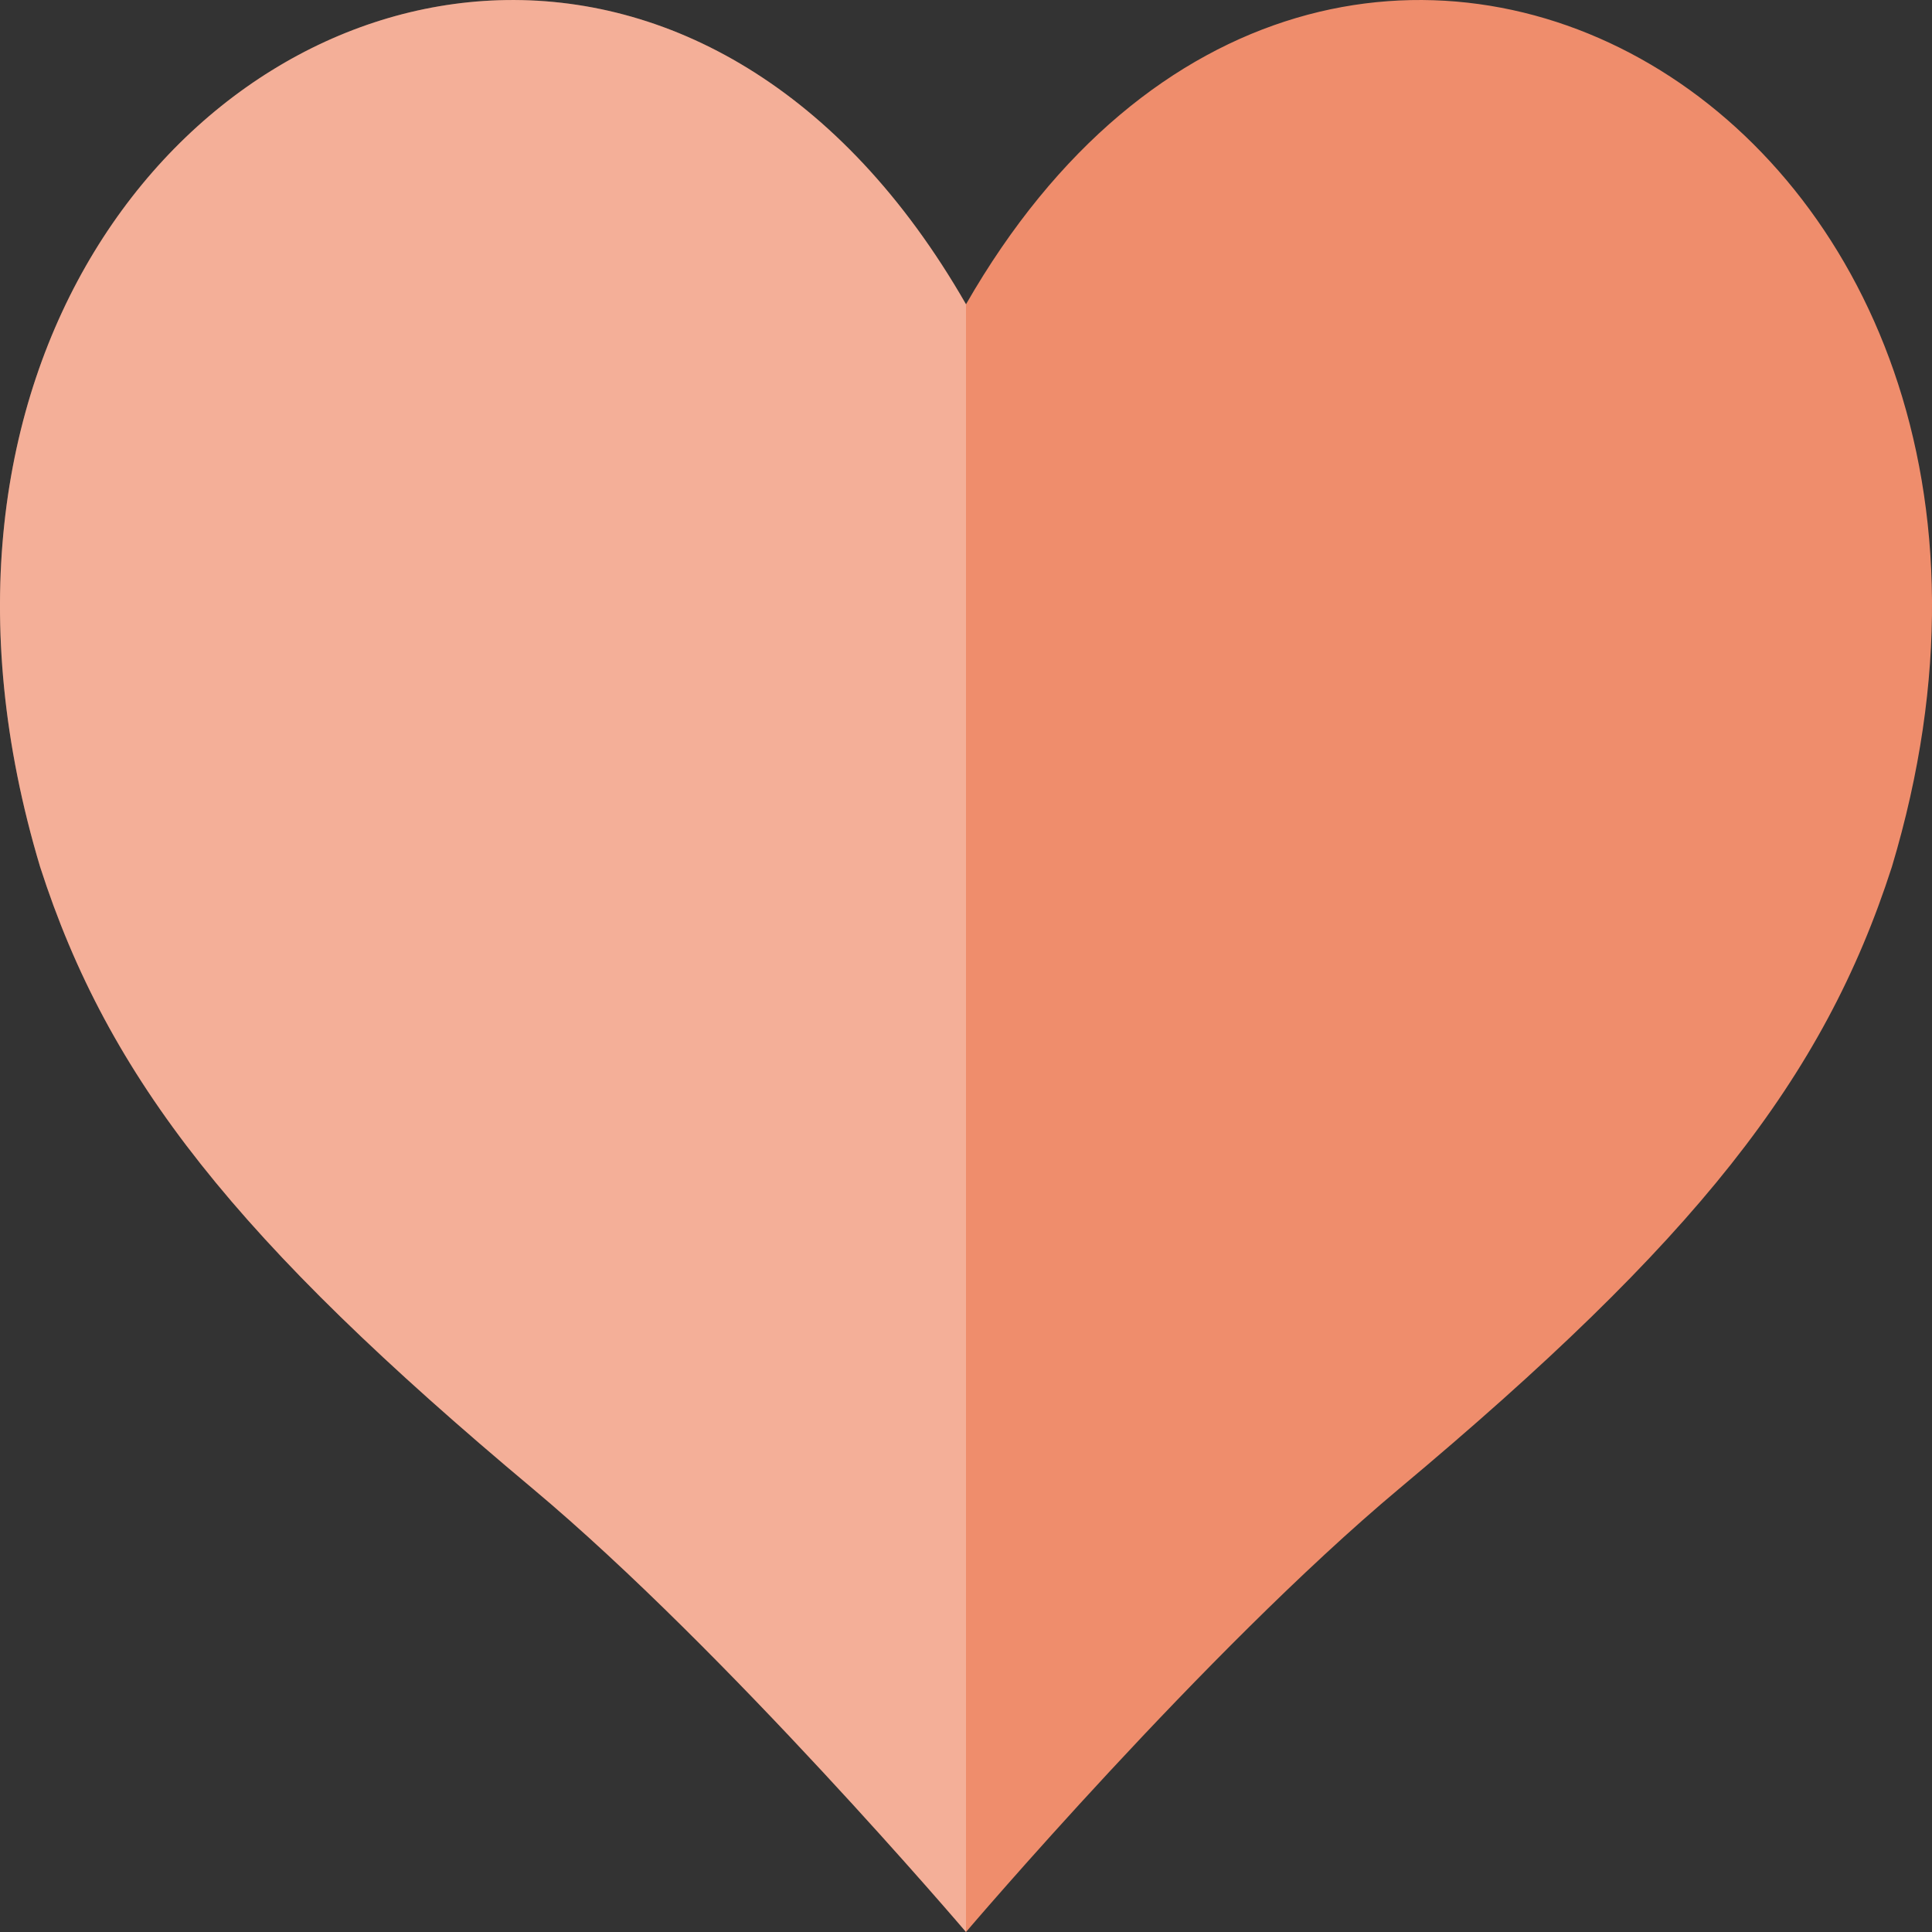 <svg xmlns="http://www.w3.org/2000/svg" width="16" height="16" version="1">
 <rect width="100%" height="100%" fill="#333333" stroke="none"/>
 <path style="fill:#ef8d6c" d="M 4.129,0.002 C 1.49,0.088 -0.897,3.08 0.332,7.178 0.897,8.935 1.959,10.275 4.413,12.329 6.022,13.676 8,16 8,16 c 0,0 1.978,-2.324 3.587,-3.671 C 14.041,10.275 15.102,8.935 15.668,7.178 17.541,0.934 11.019,-2.745 8,2.52 6.962,0.71 5.511,-0.043 4.129,0.002 Z"/>
 <path style="opacity:0.3;fill:#ffffff" d="M 4.129,0.002 C 1.49,0.088 -0.897,3.08 0.332,7.178 0.897,8.935 1.959,10.275 4.413,12.329 6.022,13.676 8,16 8,16 V 2.52 C 6.962,0.71 5.511,-0.043 4.129,0.002 Z"/>
</svg>
